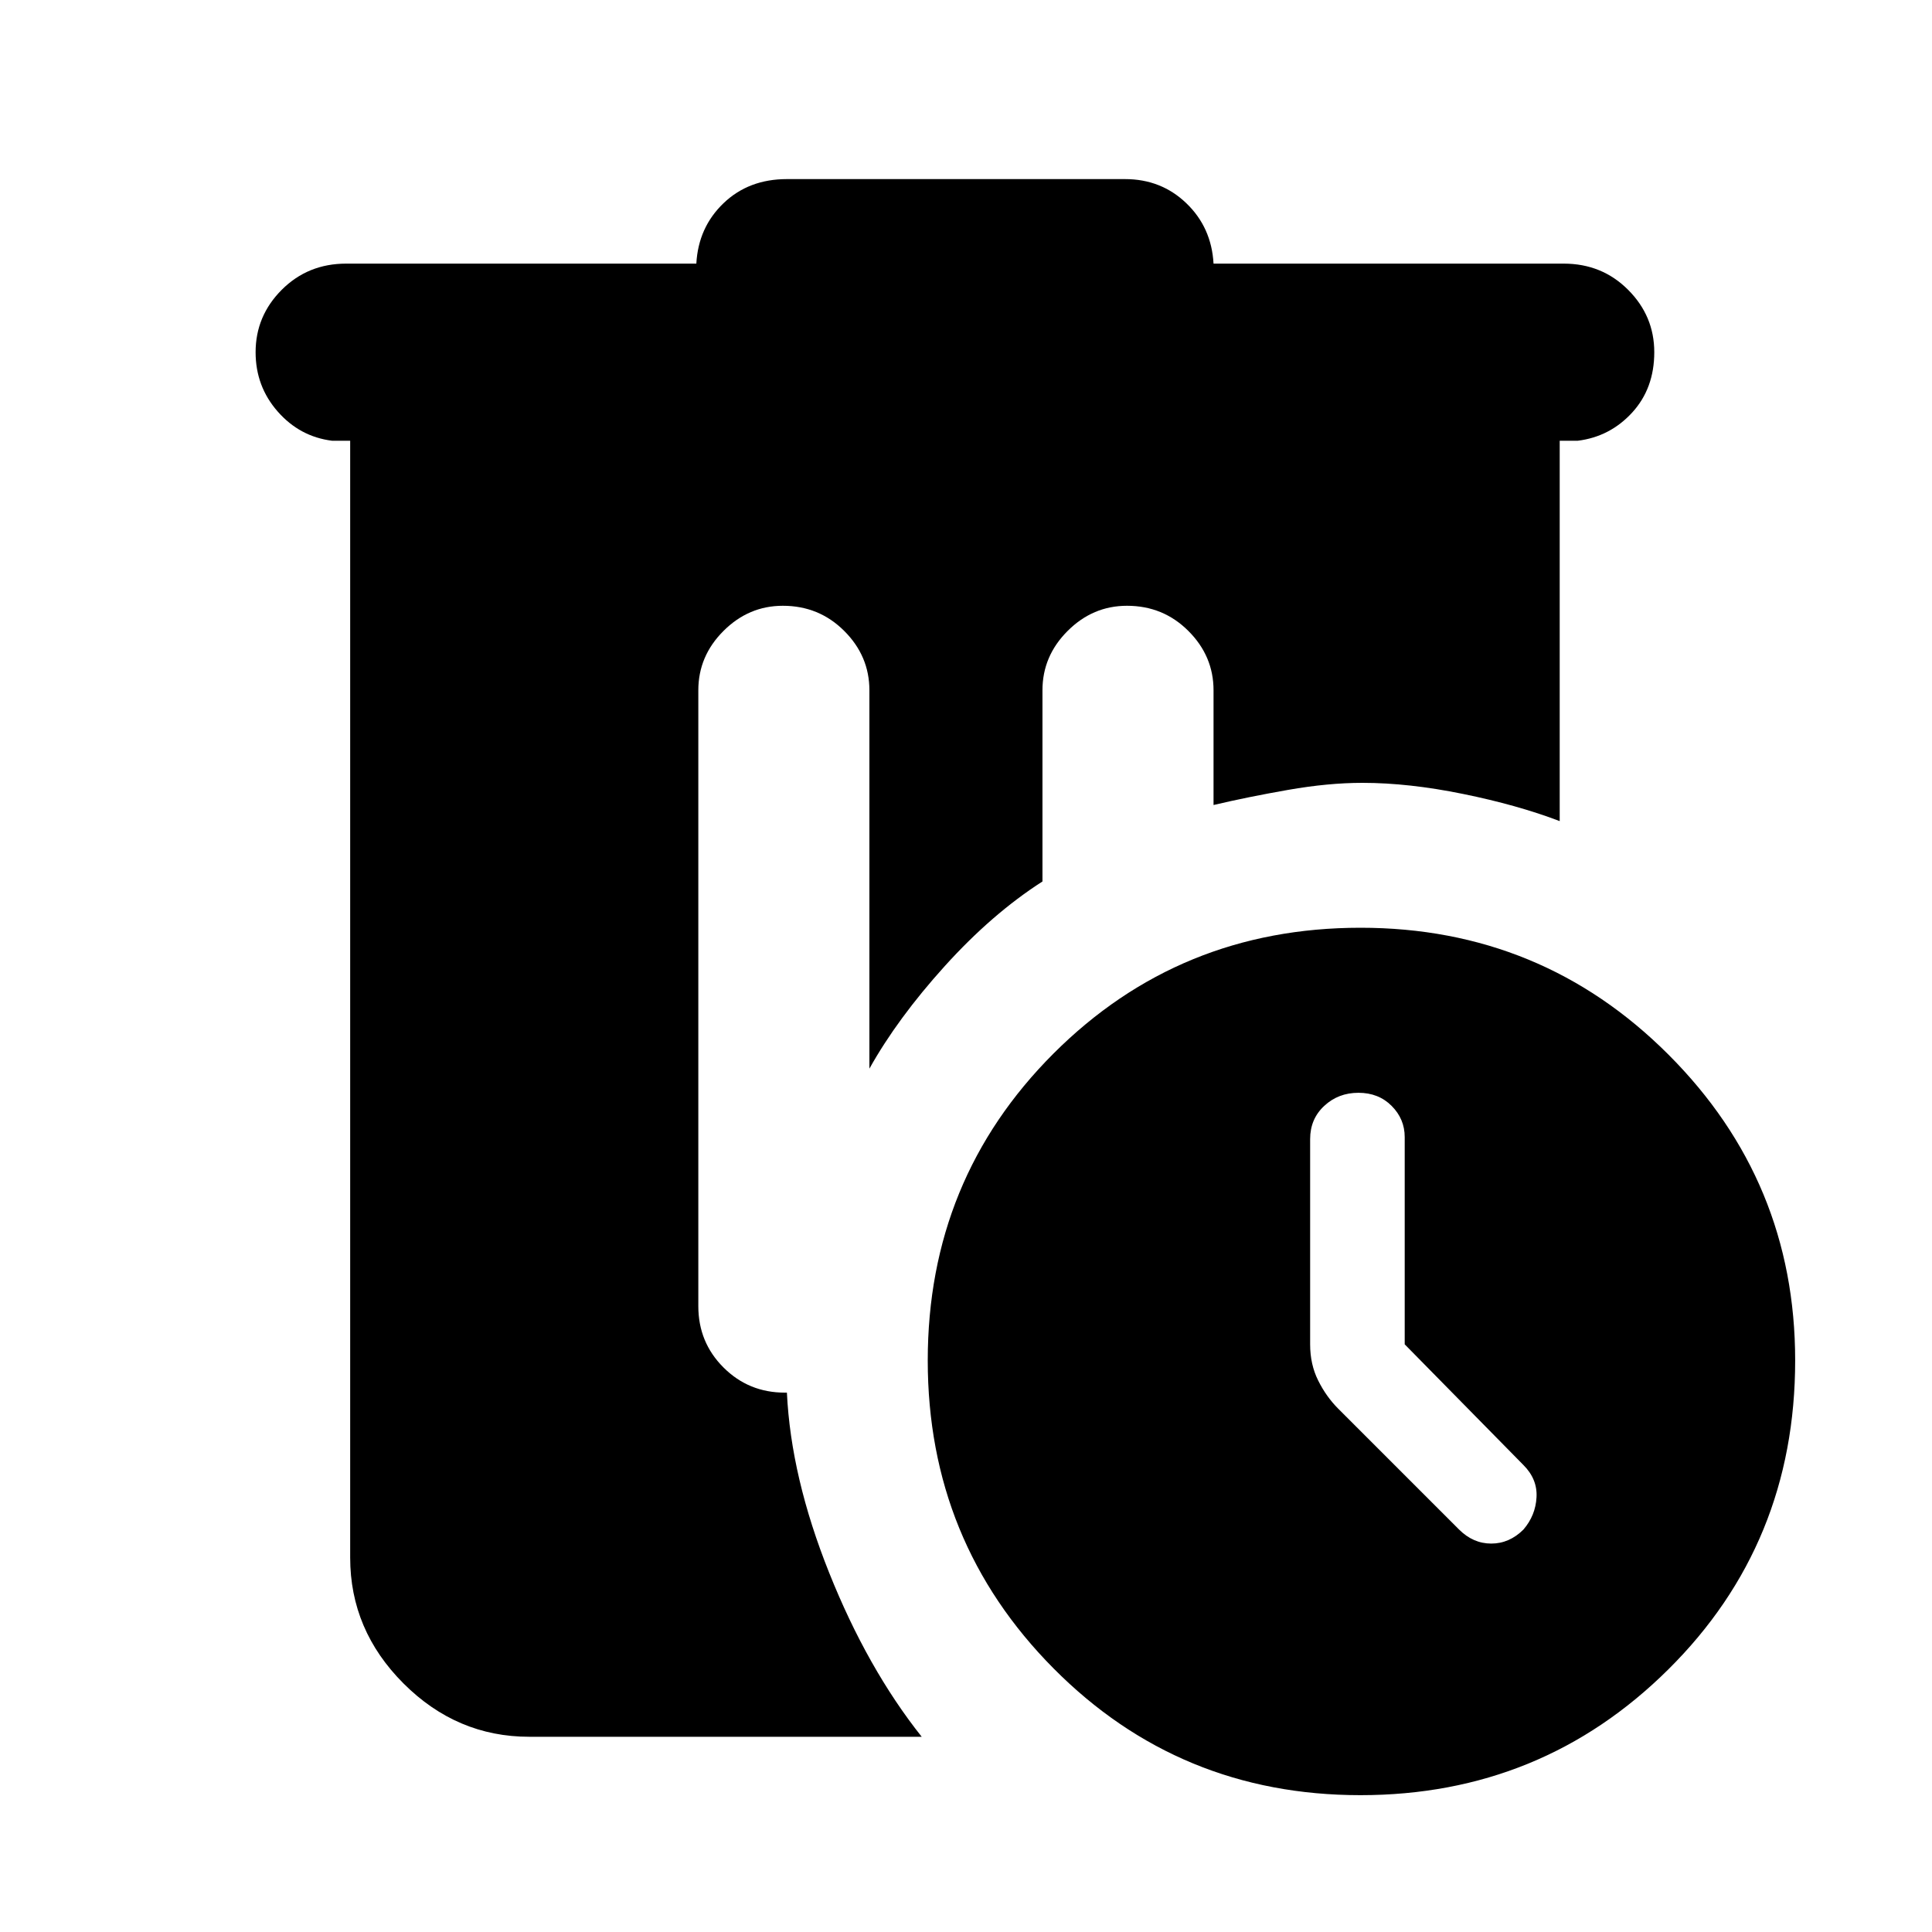 <svg xmlns="http://www.w3.org/2000/svg" height="40" width="40"><path d="M28.167 19.208Q31.917 19.208 34.542 21.833Q37.167 24.458 37.167 28.167Q37.167 31.958 34.542 34.562Q31.917 37.167 28.167 37.167Q24.417 37.167 21.812 34.542Q19.208 31.917 19.208 28.167Q19.208 24.417 21.812 21.812Q24.417 19.208 28.167 19.208ZM29.083 27.833V23.542Q29.083 23.167 28.812 22.896Q28.542 22.625 28.125 22.625Q27.708 22.625 27.417 22.896Q27.125 23.167 27.125 23.583V27.833Q27.125 28.25 27.292 28.583Q27.458 28.917 27.708 29.167L30.208 31.667Q30.5 31.958 30.875 31.958Q31.25 31.958 31.542 31.667Q31.792 31.375 31.812 31Q31.833 30.625 31.542 30.333ZM16.292 3.708H23.292Q24.042 3.708 24.562 4.208Q25.083 4.708 25.125 5.458H32.375Q33.167 5.458 33.708 6Q34.25 6.542 34.25 7.292Q34.25 8.042 33.792 8.542Q33.333 9.042 32.667 9.125H32.292V17Q31.417 16.667 30.292 16.438Q29.167 16.208 28.208 16.208Q27.5 16.208 26.667 16.354Q25.833 16.5 25.125 16.667V14.292Q25.125 13.583 24.604 13.063Q24.083 12.542 23.333 12.542Q22.625 12.542 22.104 13.063Q21.583 13.583 21.583 14.292V18.25Q20.542 18.917 19.562 20Q18.583 21.083 18 22.125V14.292Q18 13.583 17.479 13.063Q16.958 12.542 16.208 12.542Q15.5 12.542 14.979 13.063Q14.458 13.583 14.458 14.292V27.042Q14.458 27.792 14.979 28.312Q15.5 28.833 16.25 28.833H16.292Q16.375 30.583 17.167 32.562Q17.958 34.542 19.083 35.958H10.958Q9.458 35.958 8.354 34.854Q7.25 33.75 7.25 32.25V9.125H6.875Q6.208 9.042 5.75 8.521Q5.292 8 5.292 7.292Q5.292 6.542 5.833 6Q6.375 5.458 7.167 5.458H14.417Q14.458 4.708 14.979 4.208Q15.5 3.708 16.292 3.708Z"/></svg>